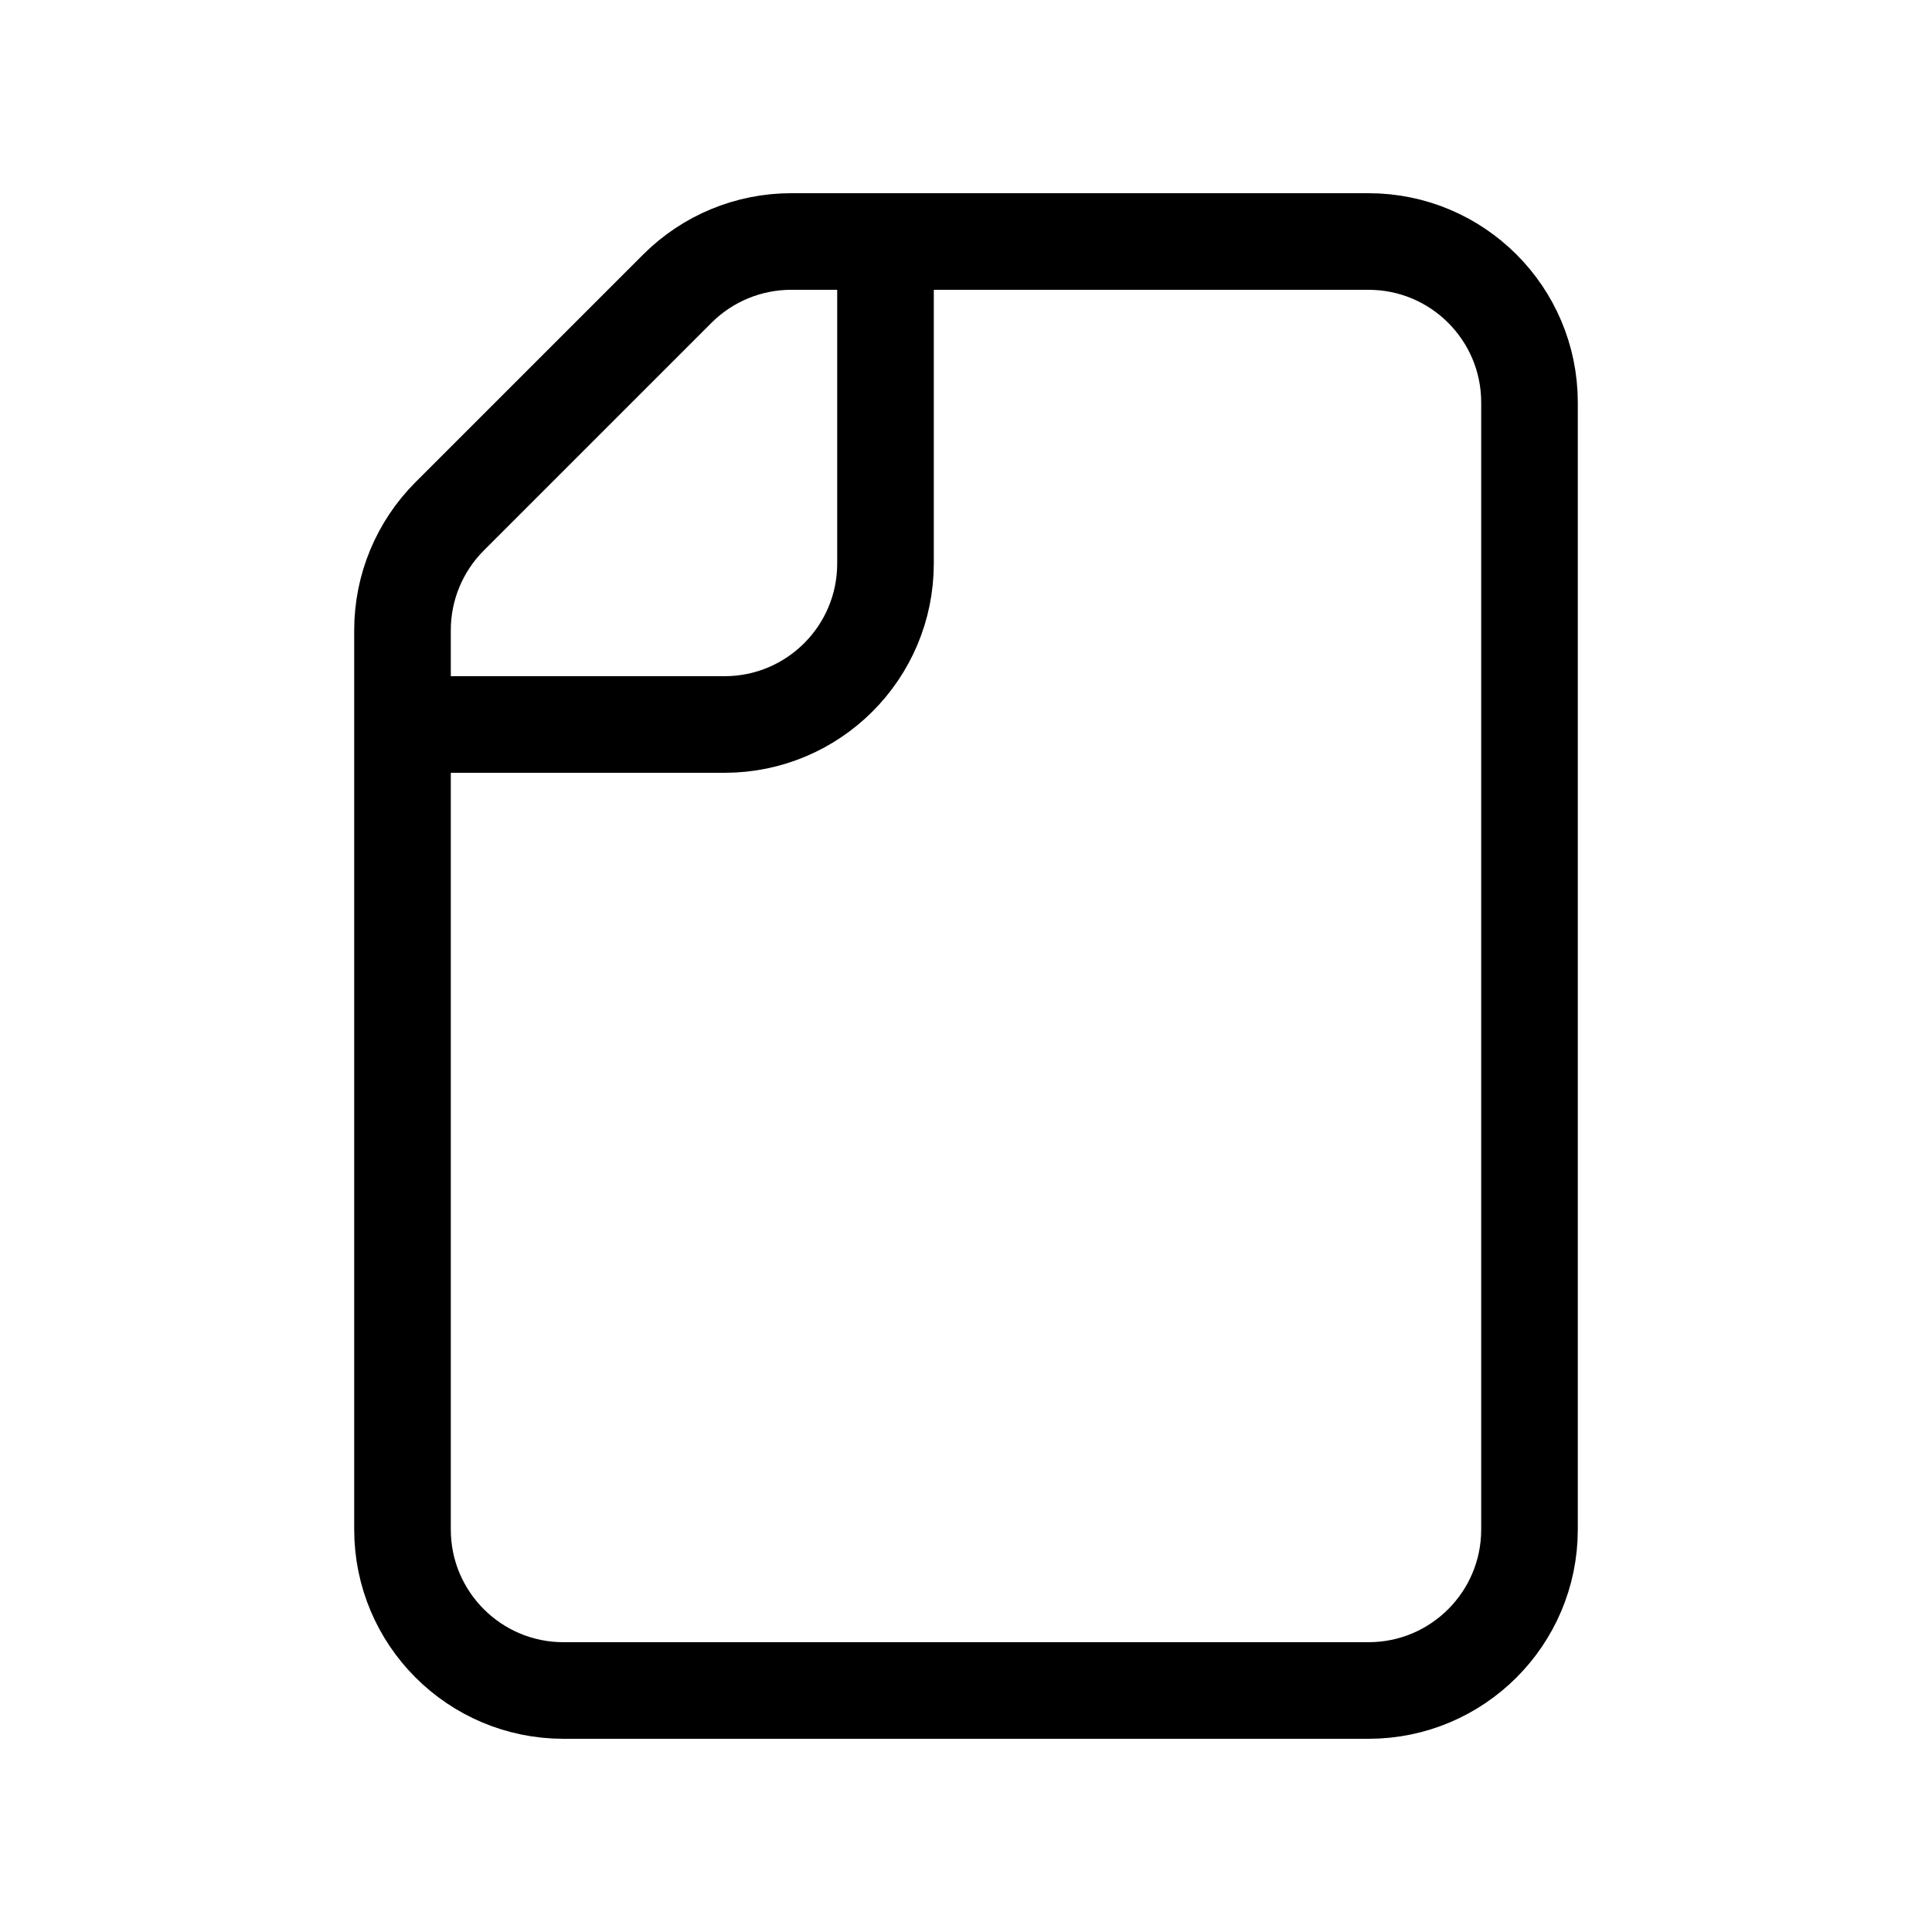 <svg width="240" height="240" xmlns="http://www.w3.org/2000/svg" viewBox="0 0 240 240"><title>240 file document blank</title><g fill="none" class="nc-icon-wrapper"><path d="M50 90V190C50 201.046 58.954 210 70 210H170C181.046 210 190 201.046 190 190V50C190 38.954 181.046 30 170 30H110M50 90V78.284C50 72.98 52.107 67.893 55.858 64.142L84.142 35.858C87.893 32.107 92.98 30 98.284 30H110M50 90H90C101.046 90 110 81.046 110 70V30" stroke="#000" stroke-width="12"></path></g></svg>